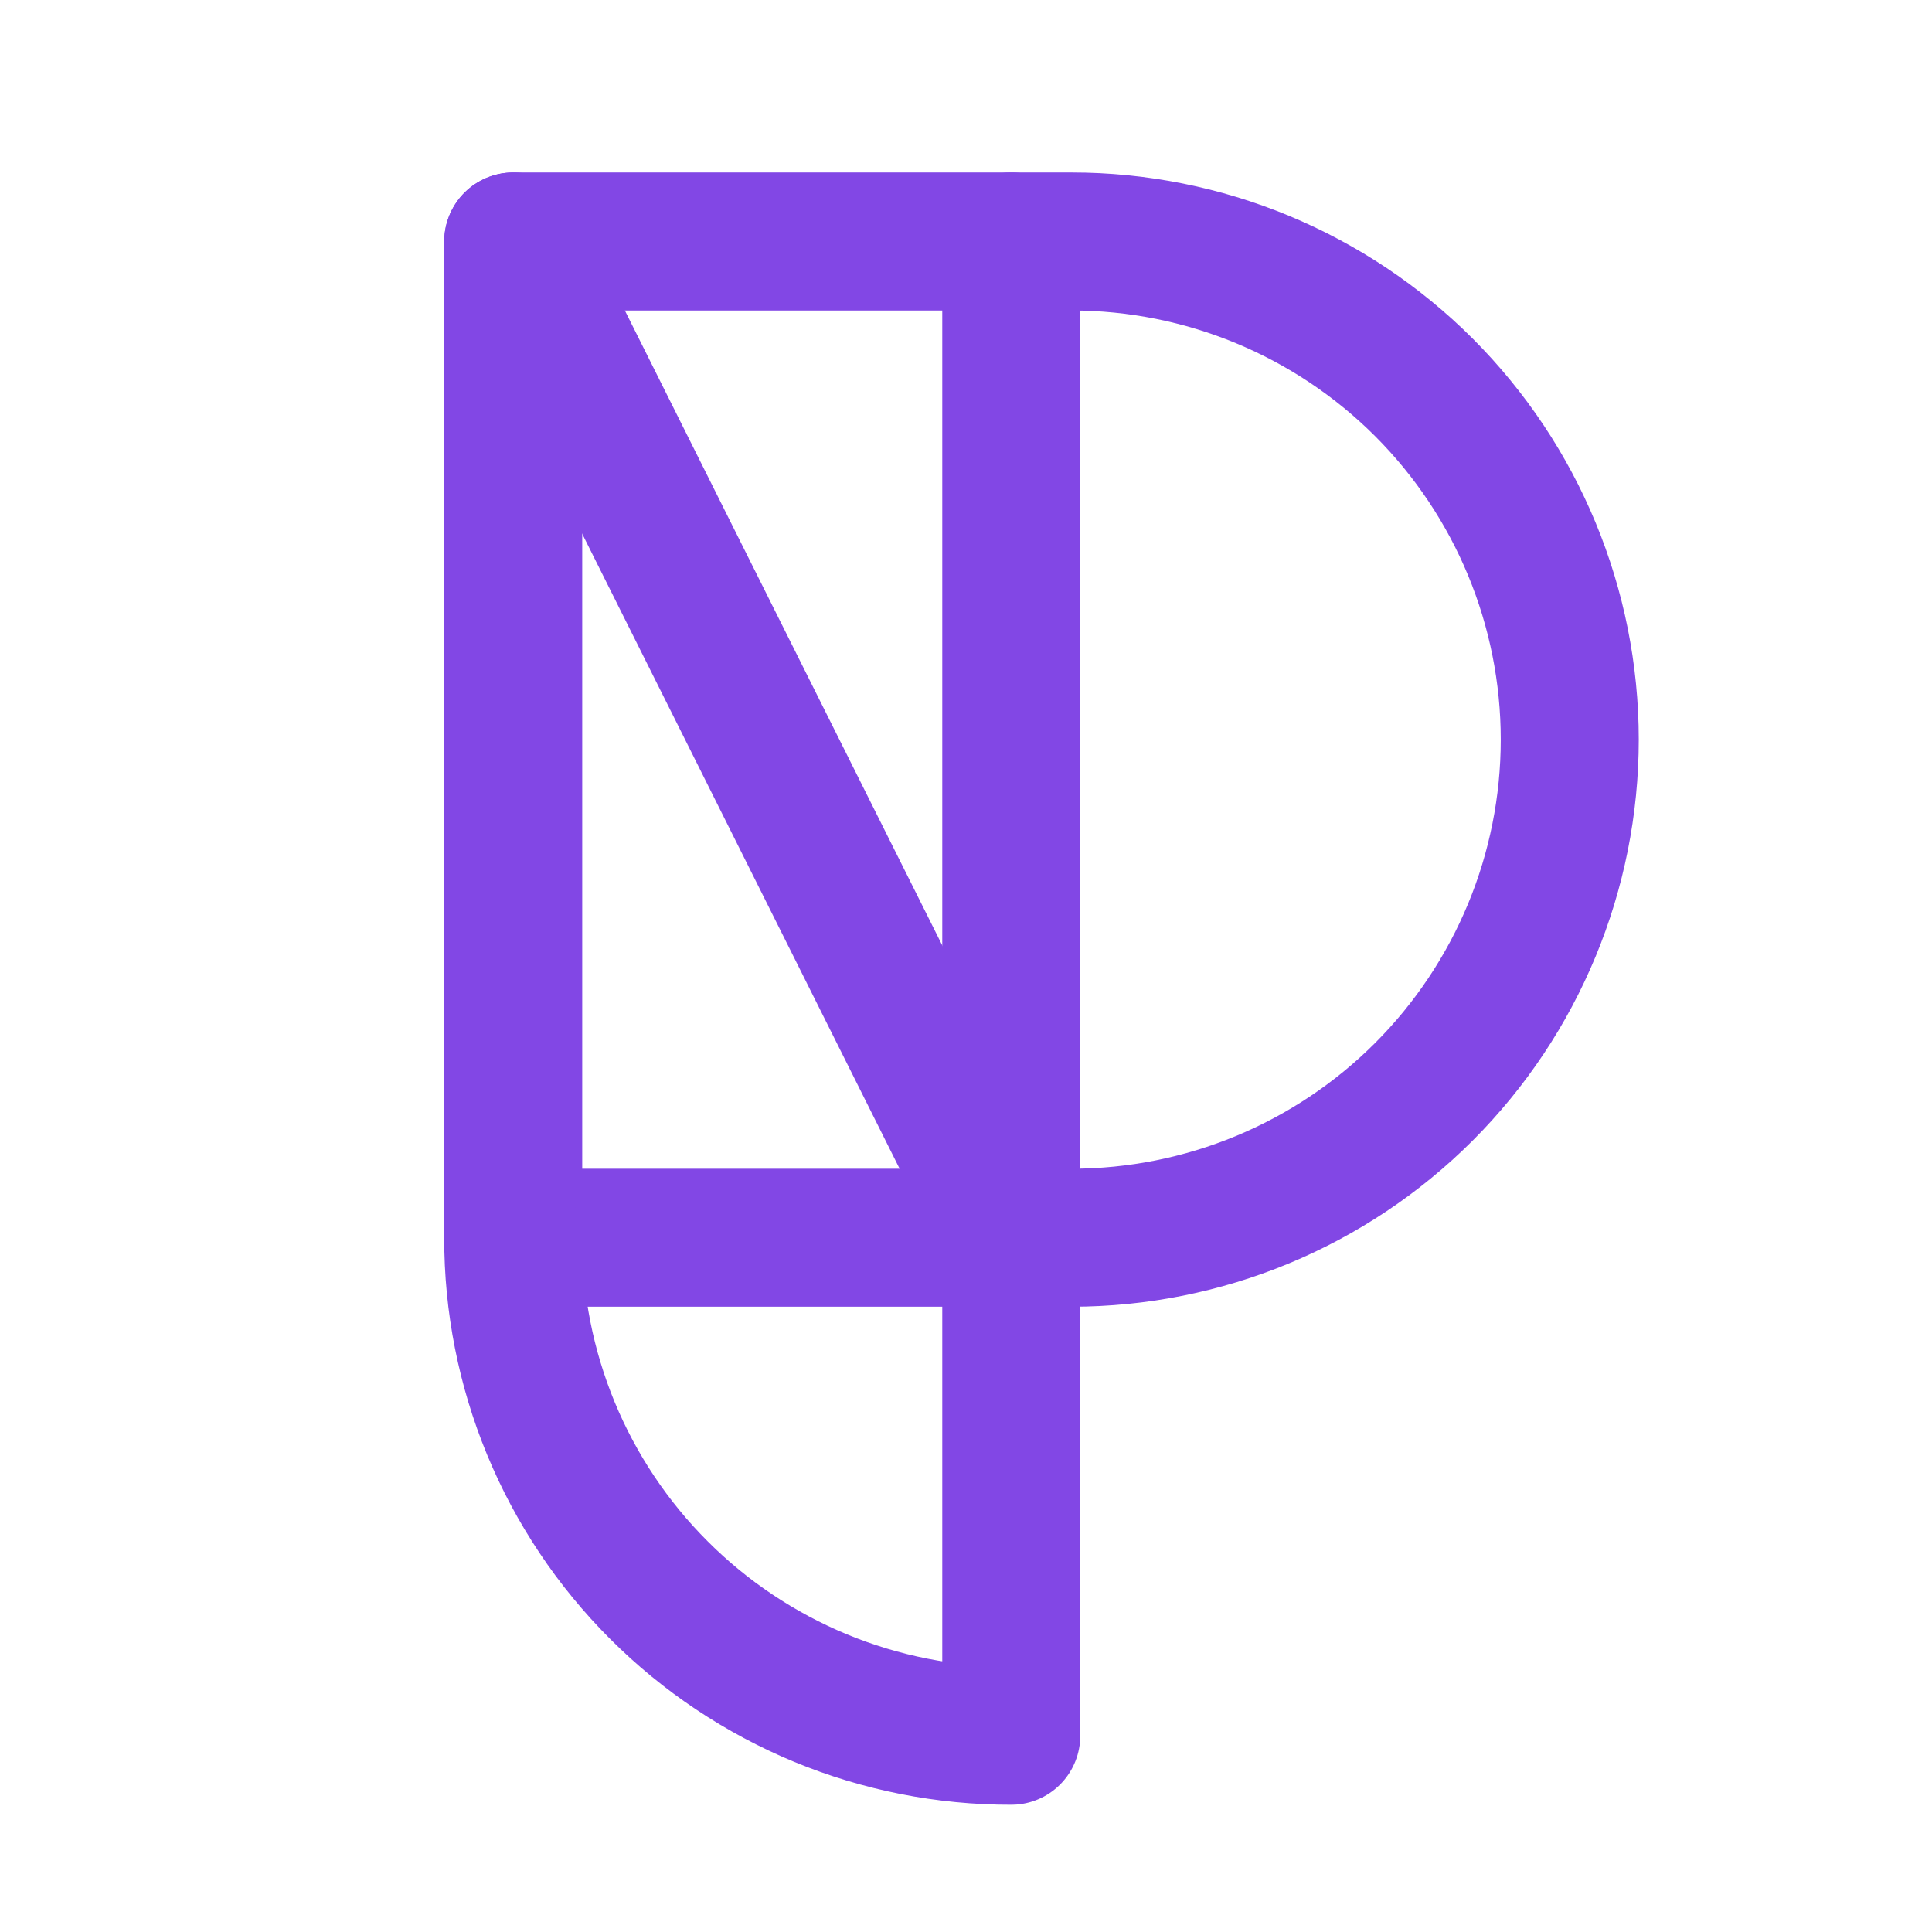 <svg width="28" height="28" viewBox="0 0 28 28" fill="none" xmlns="http://www.w3.org/2000/svg">
<path d="M7.438 3.5L14.656 17.938" stroke="#8247E5" stroke-width="2" stroke-linecap="round" stroke-linejoin="round"/>
<path d="M14.656 3.5H7.438V17.938H14.656V3.5Z" stroke="#8247E5" stroke-width="2" stroke-linecap="round" stroke-linejoin="round"/>
<path d="M14.656 17.938V25.156C13.708 25.158 12.768 24.972 11.892 24.61C11.016 24.247 10.219 23.716 9.549 23.045C8.878 22.375 8.346 21.578 7.984 20.702C7.622 19.825 7.436 18.886 7.438 17.938" stroke="#8247E5" stroke-width="2" stroke-linecap="round" stroke-linejoin="round"/>
<path d="M14.656 17.938H15.531C17.446 17.938 19.282 17.177 20.636 15.823C21.989 14.469 22.75 12.633 22.75 10.719C22.75 8.804 21.989 6.968 20.636 5.614C19.282 4.261 17.446 3.5 15.531 3.5H14.656" stroke="#8247E5" stroke-width="2" stroke-linecap="round" stroke-linejoin="round"/>
</svg>
